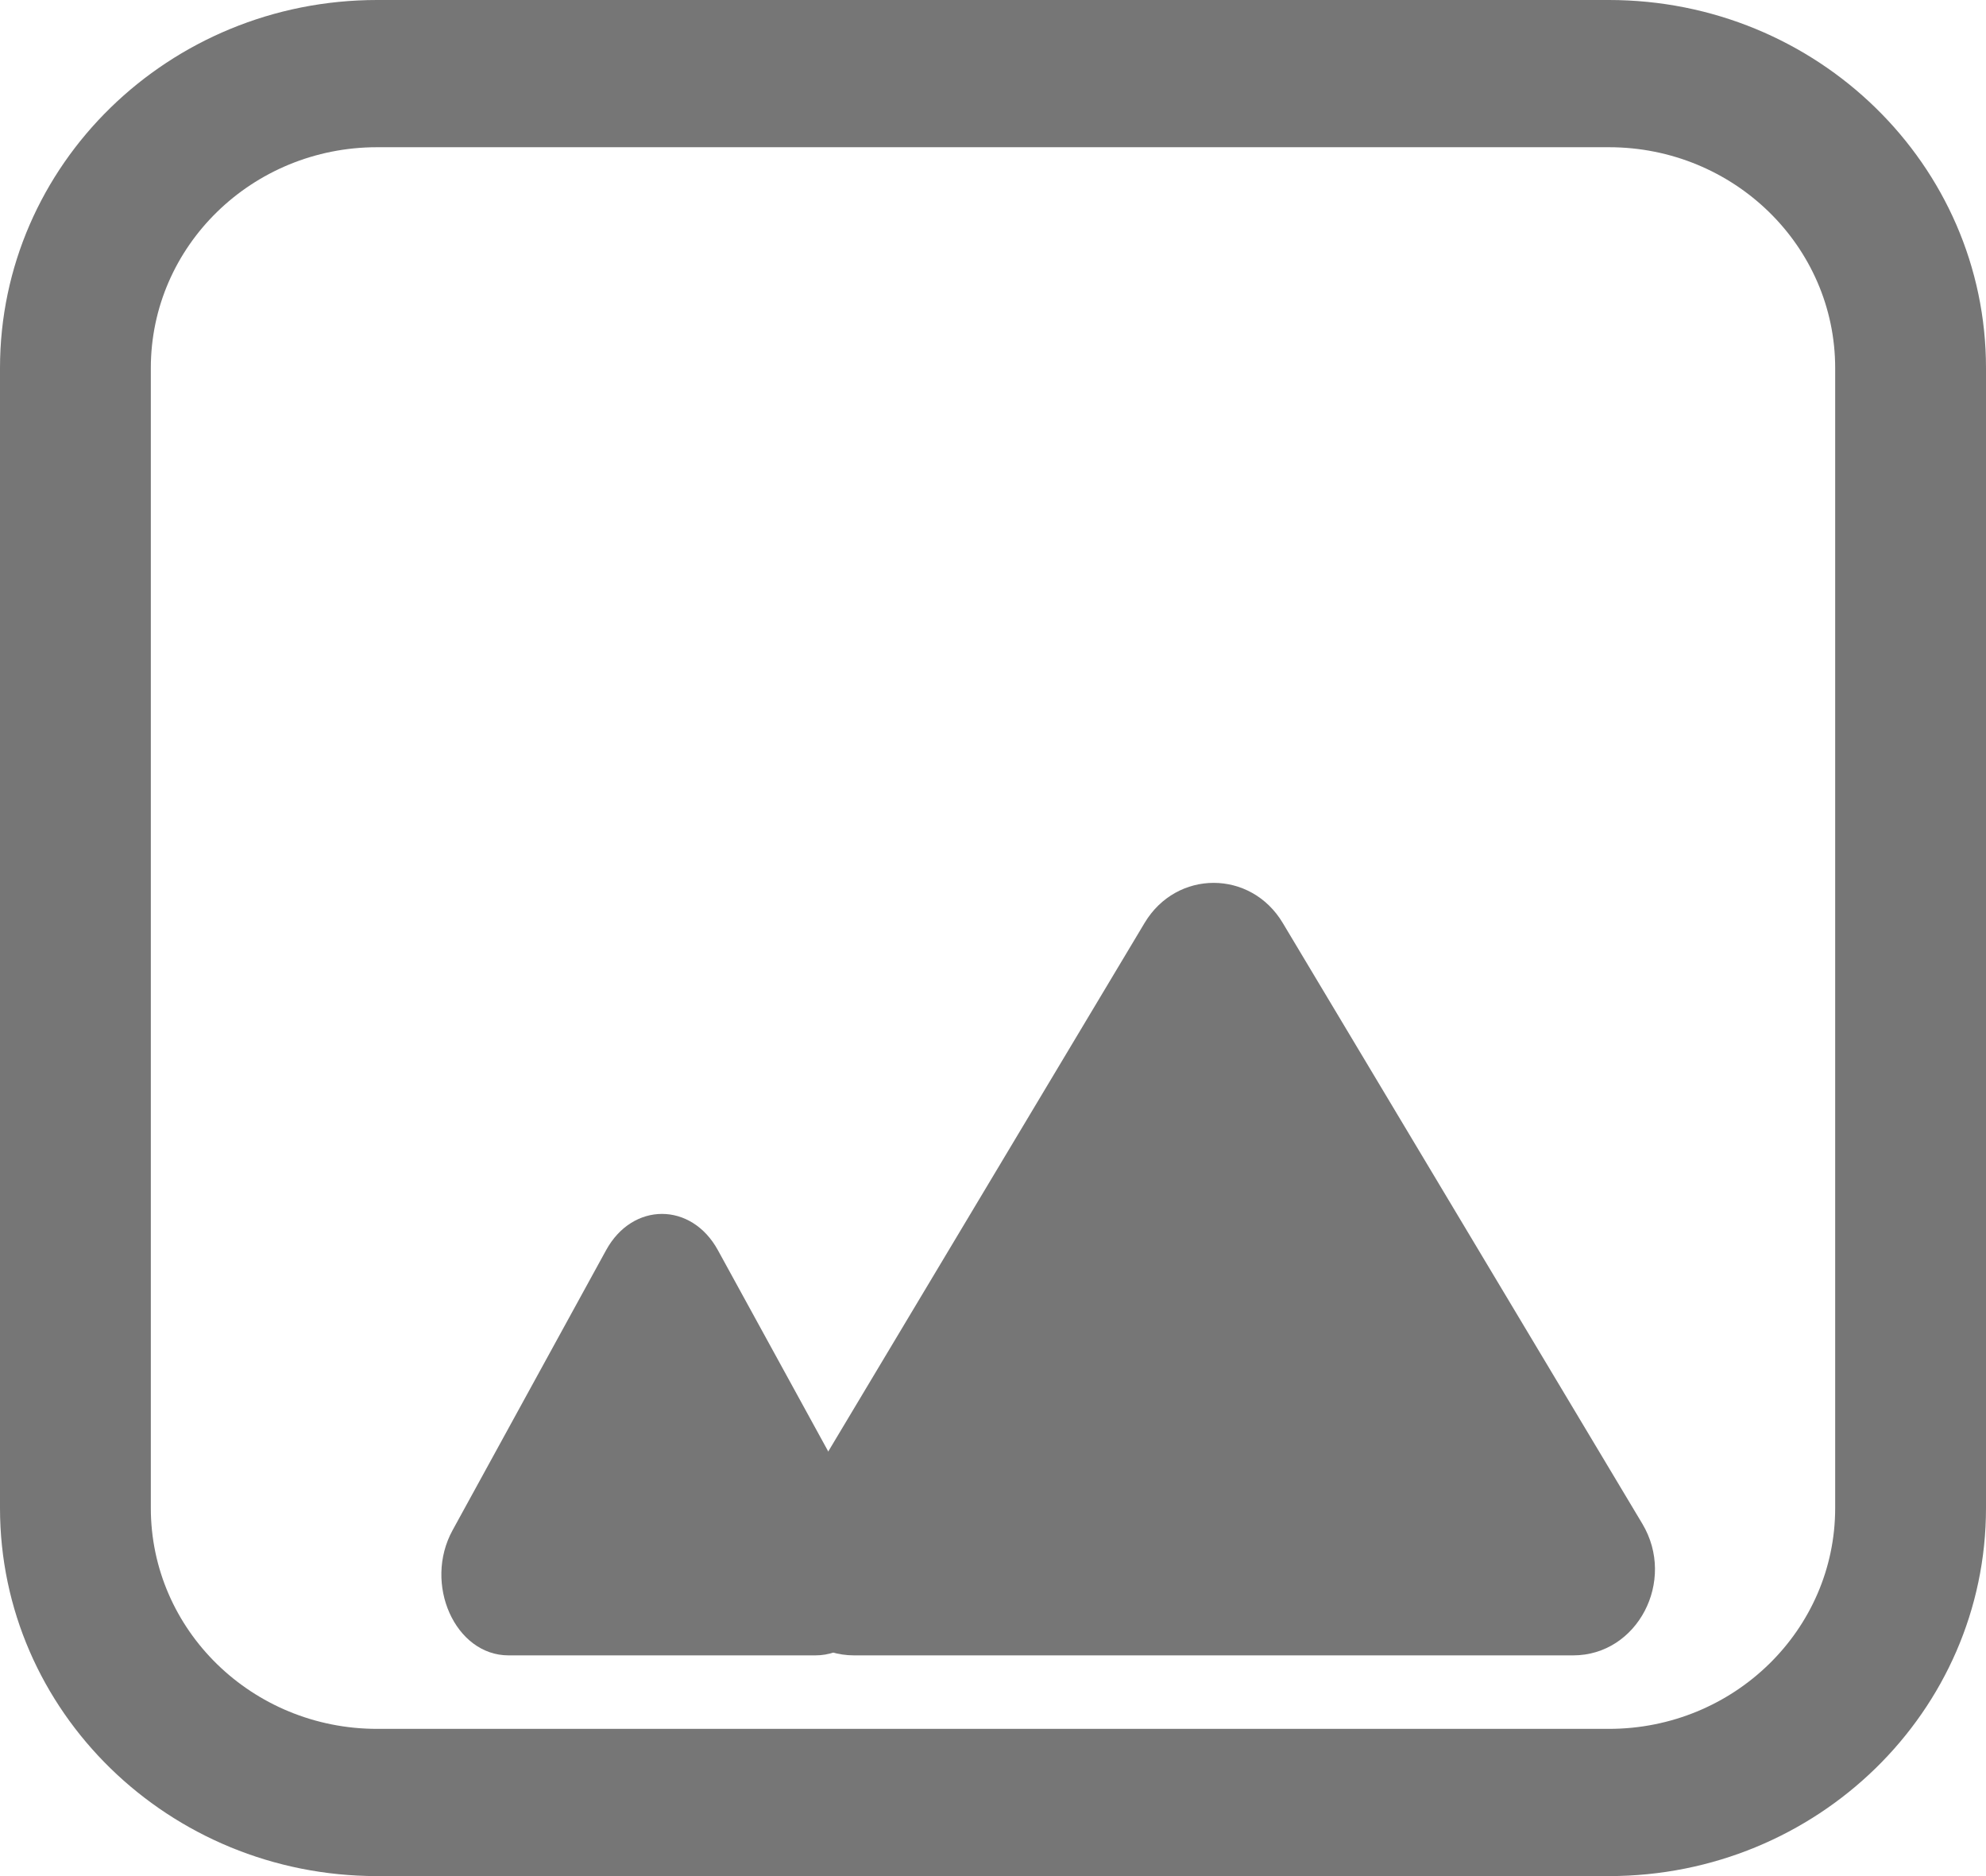 <svg width="18" height="17" viewBox="0 0 18 17" fill="none" xmlns="http://www.w3.org/2000/svg">
<path fill-rule="evenodd" clip-rule="evenodd" d="M14.582 1.334H3.418C2.285 1.334 1.367 2.23 1.367 3.335V13.665C1.367 14.77 2.285 15.666 3.418 15.666H14.582C15.715 15.666 16.633 14.77 16.633 13.665V3.335C16.633 2.23 15.715 1.334 14.582 1.334ZM3.418 0C1.53 0 0 1.493 0 3.335V13.665C0 15.507 1.53 17 3.418 17H14.582C16.47 17 18 15.507 18 13.665V3.335C18 1.493 16.47 0 14.582 0H3.418Z" fill="#767676"/>
<path d="M5.493 11.329C5.733 10.89 6.267 10.89 6.507 11.329L7.898 13.866C8.165 14.352 7.875 15 7.391 15H4.609C4.125 15 3.835 14.352 4.102 13.866L5.493 11.329Z" fill="#767676"/>
<path d="M10.374 8.363C10.664 7.879 11.336 7.879 11.626 8.363L14.885 13.807C15.195 14.325 14.841 15 14.259 15L7.741 15C7.159 15 6.805 14.325 7.115 13.807L10.374 8.363Z" fill="#767676"/>
</svg>
